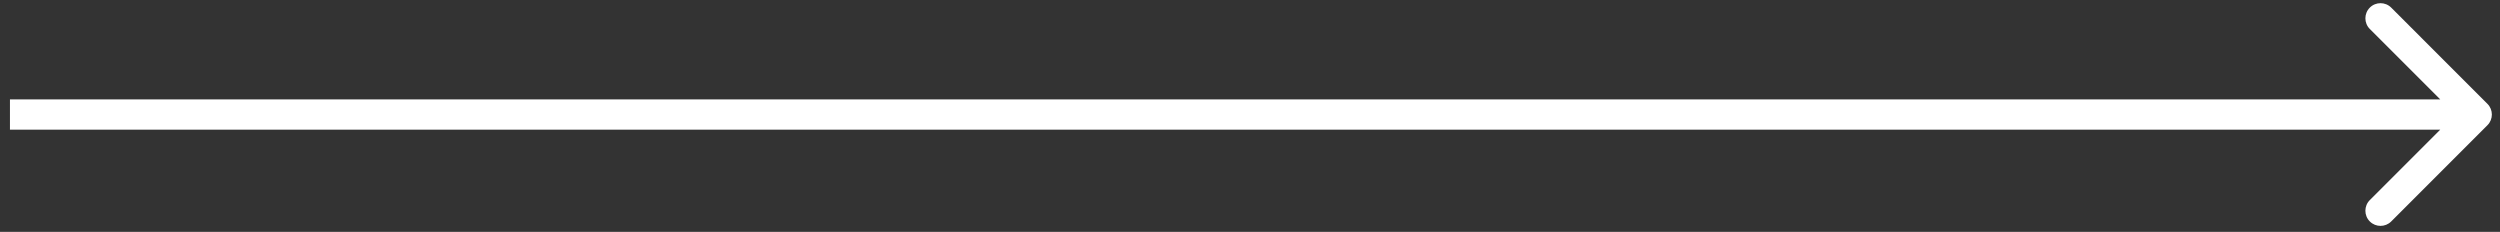 <svg width="248" height="23" viewBox="0 0 248 23" fill="none" xmlns="http://www.w3.org/2000/svg">
<rect x="0" y="0" width="248" height="23" fill="#333333" stroke="none"/>
<path d="M246.753 12.422C247.339 11.836 247.339 10.886 246.753 10.301L237.208 0.755C236.622 0.169 235.672 0.169 235.086 0.755C234.5 1.341 234.5 2.29 235.086 2.876L243.572 11.361L235.086 19.847C234.5 20.432 234.5 21.382 235.086 21.968C235.672 22.554 236.622 22.554 237.208 21.968L246.753 12.422ZM0.987 12.861H245.693V9.861H0.987V12.861Z" fill="white"/>
</svg>

